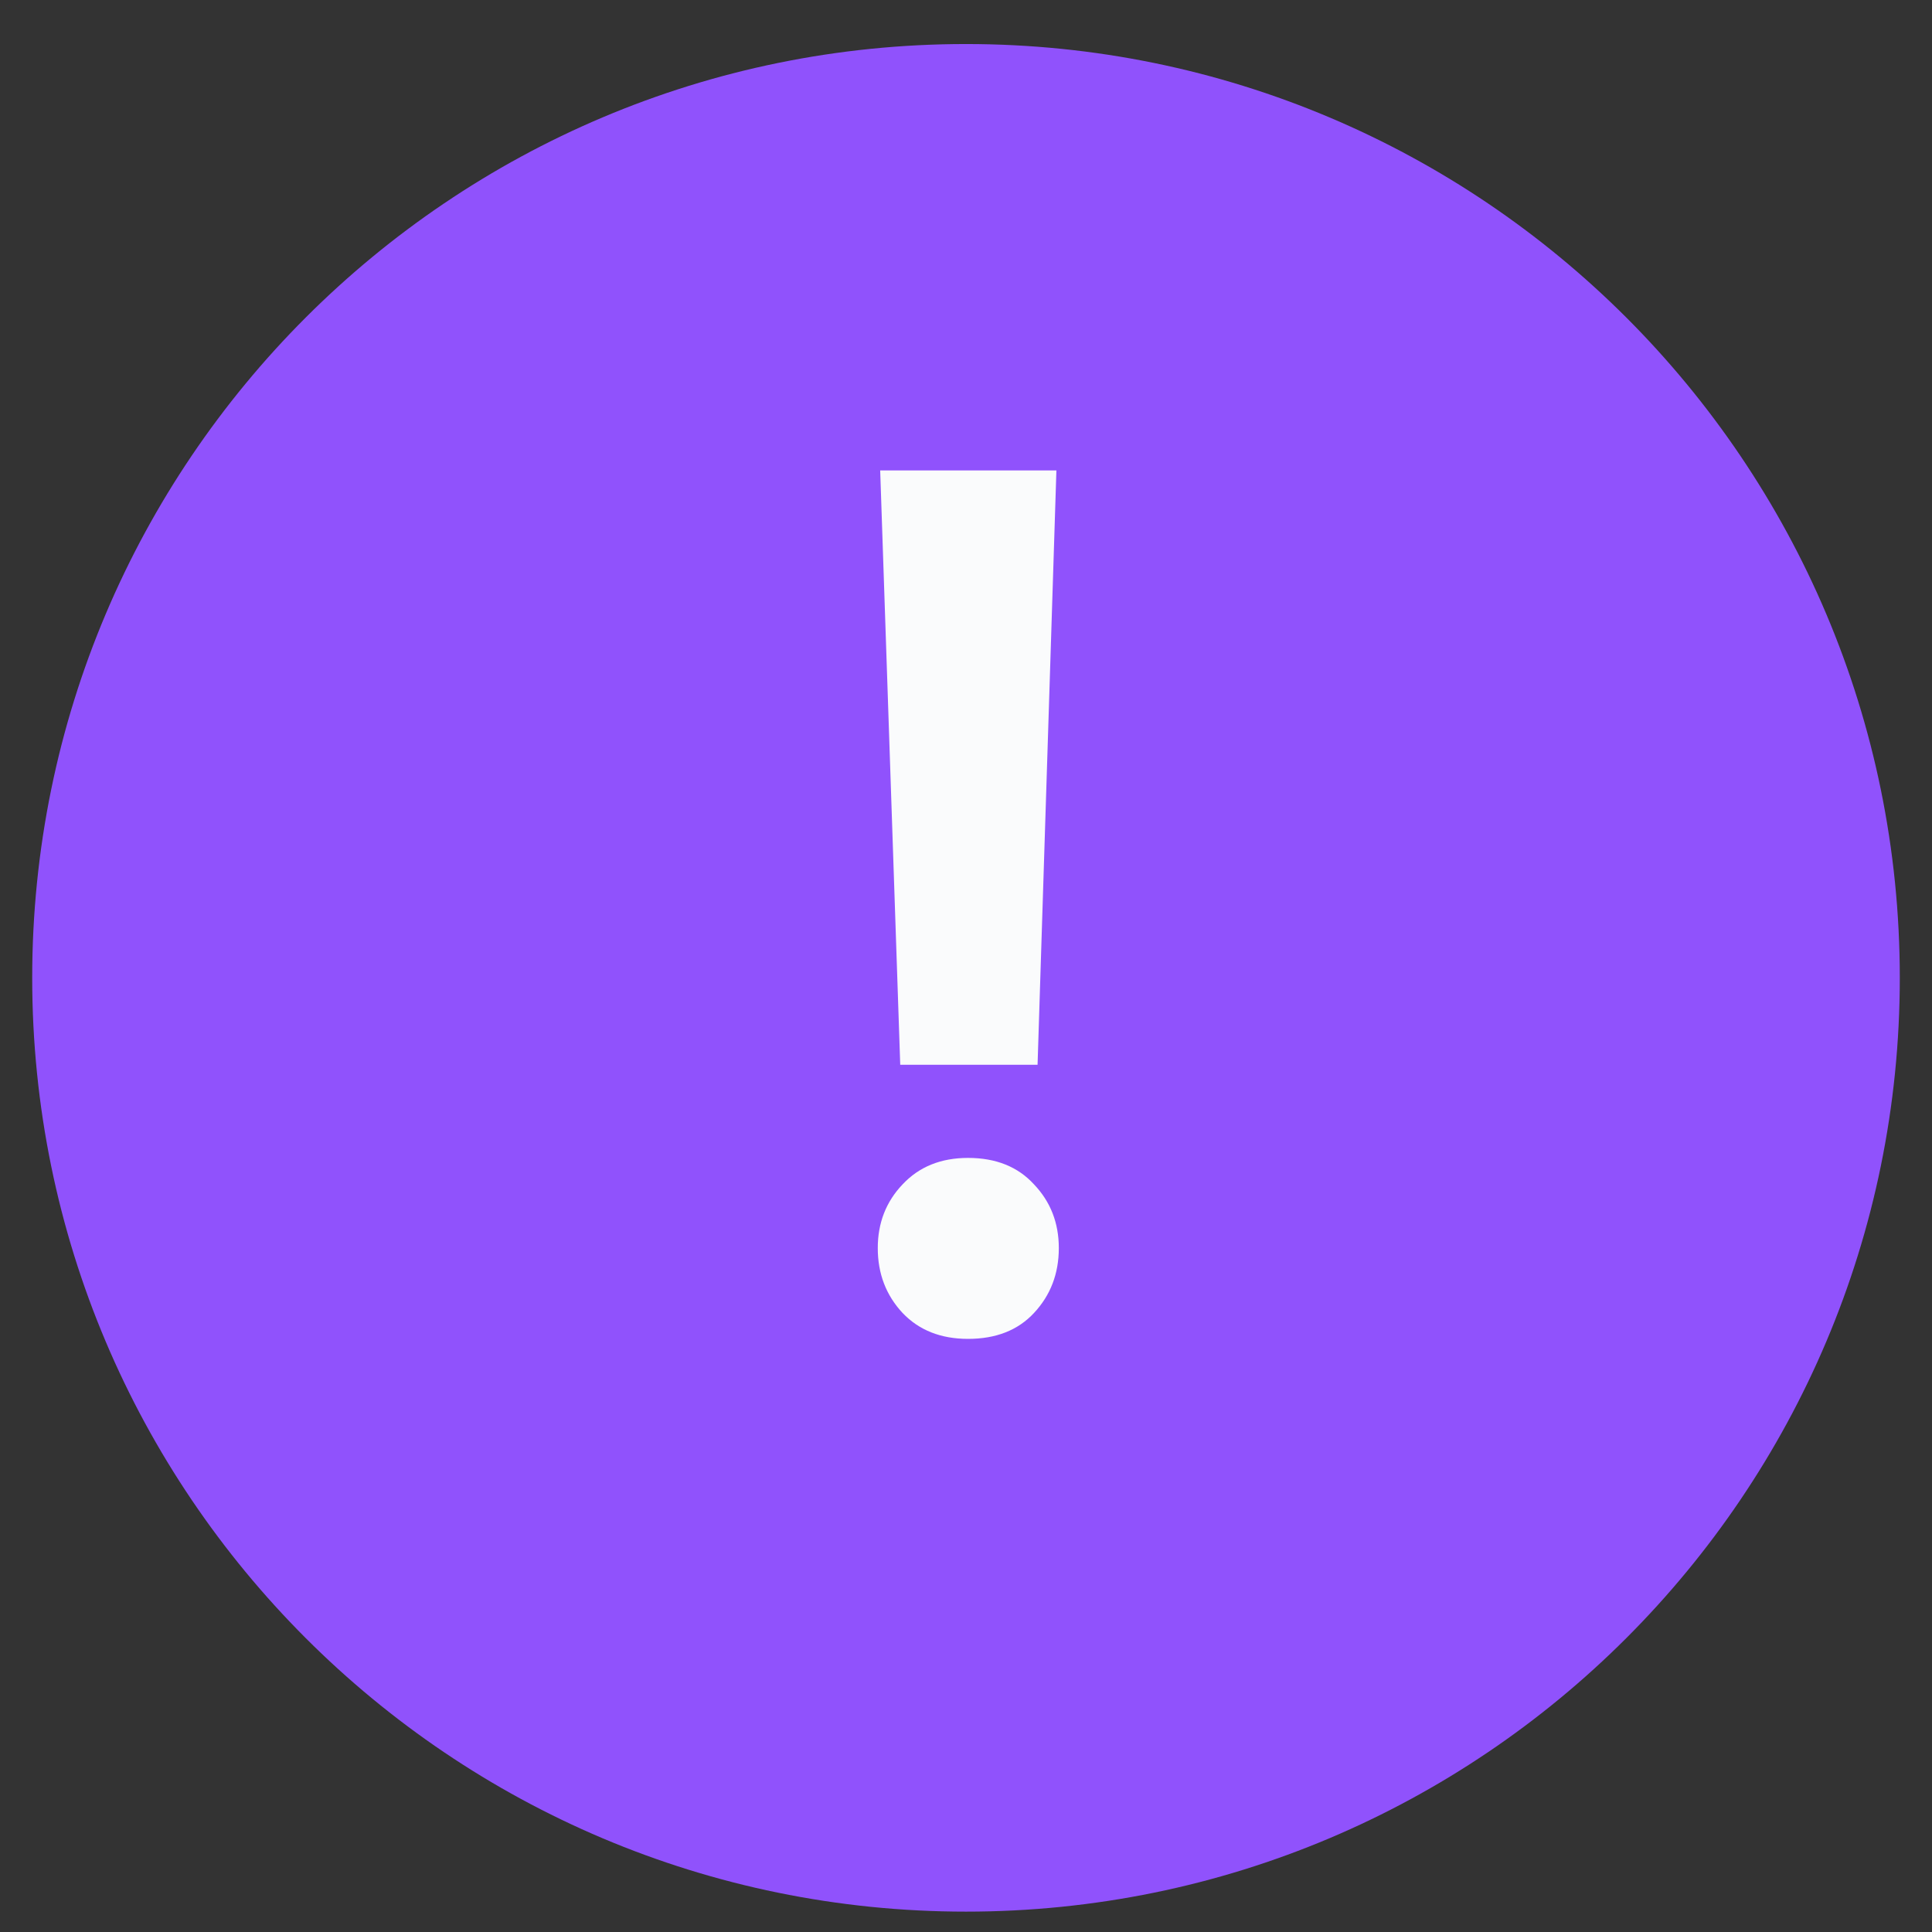 <svg width="24" height="24" viewBox="0 0 24 24" fill="none" xmlns="http://www.w3.org/2000/svg">
<rect x="0" y="0" width="24" height="24" fill="#333333" stroke="none"/>
<path d="M12 23.747C18.407 23.747 23.6 18.553 23.6 12.147C23.6 5.74 18.407 0.547 12 0.547C5.594 0.547 0.4 5.74 0.4 12.147C0.4 18.553 5.594 23.747 12 23.747Z" fill="#9052FC"/>
<path d="M13.123 5.844L12.889 13.227H11.183L10.934 5.844H13.123ZM10.904 15.504C10.904 15.192 11.007 14.928 11.212 14.713C11.417 14.494 11.688 14.384 12.025 14.384C12.372 14.384 12.645 14.494 12.845 14.713C13.05 14.928 13.153 15.192 13.153 15.504C13.153 15.822 13.05 16.09 12.845 16.31C12.645 16.525 12.372 16.632 12.025 16.632C11.688 16.632 11.417 16.525 11.212 16.31C11.007 16.09 10.904 15.822 10.904 15.504Z" fill="#FAFBFC"/>
</svg>
